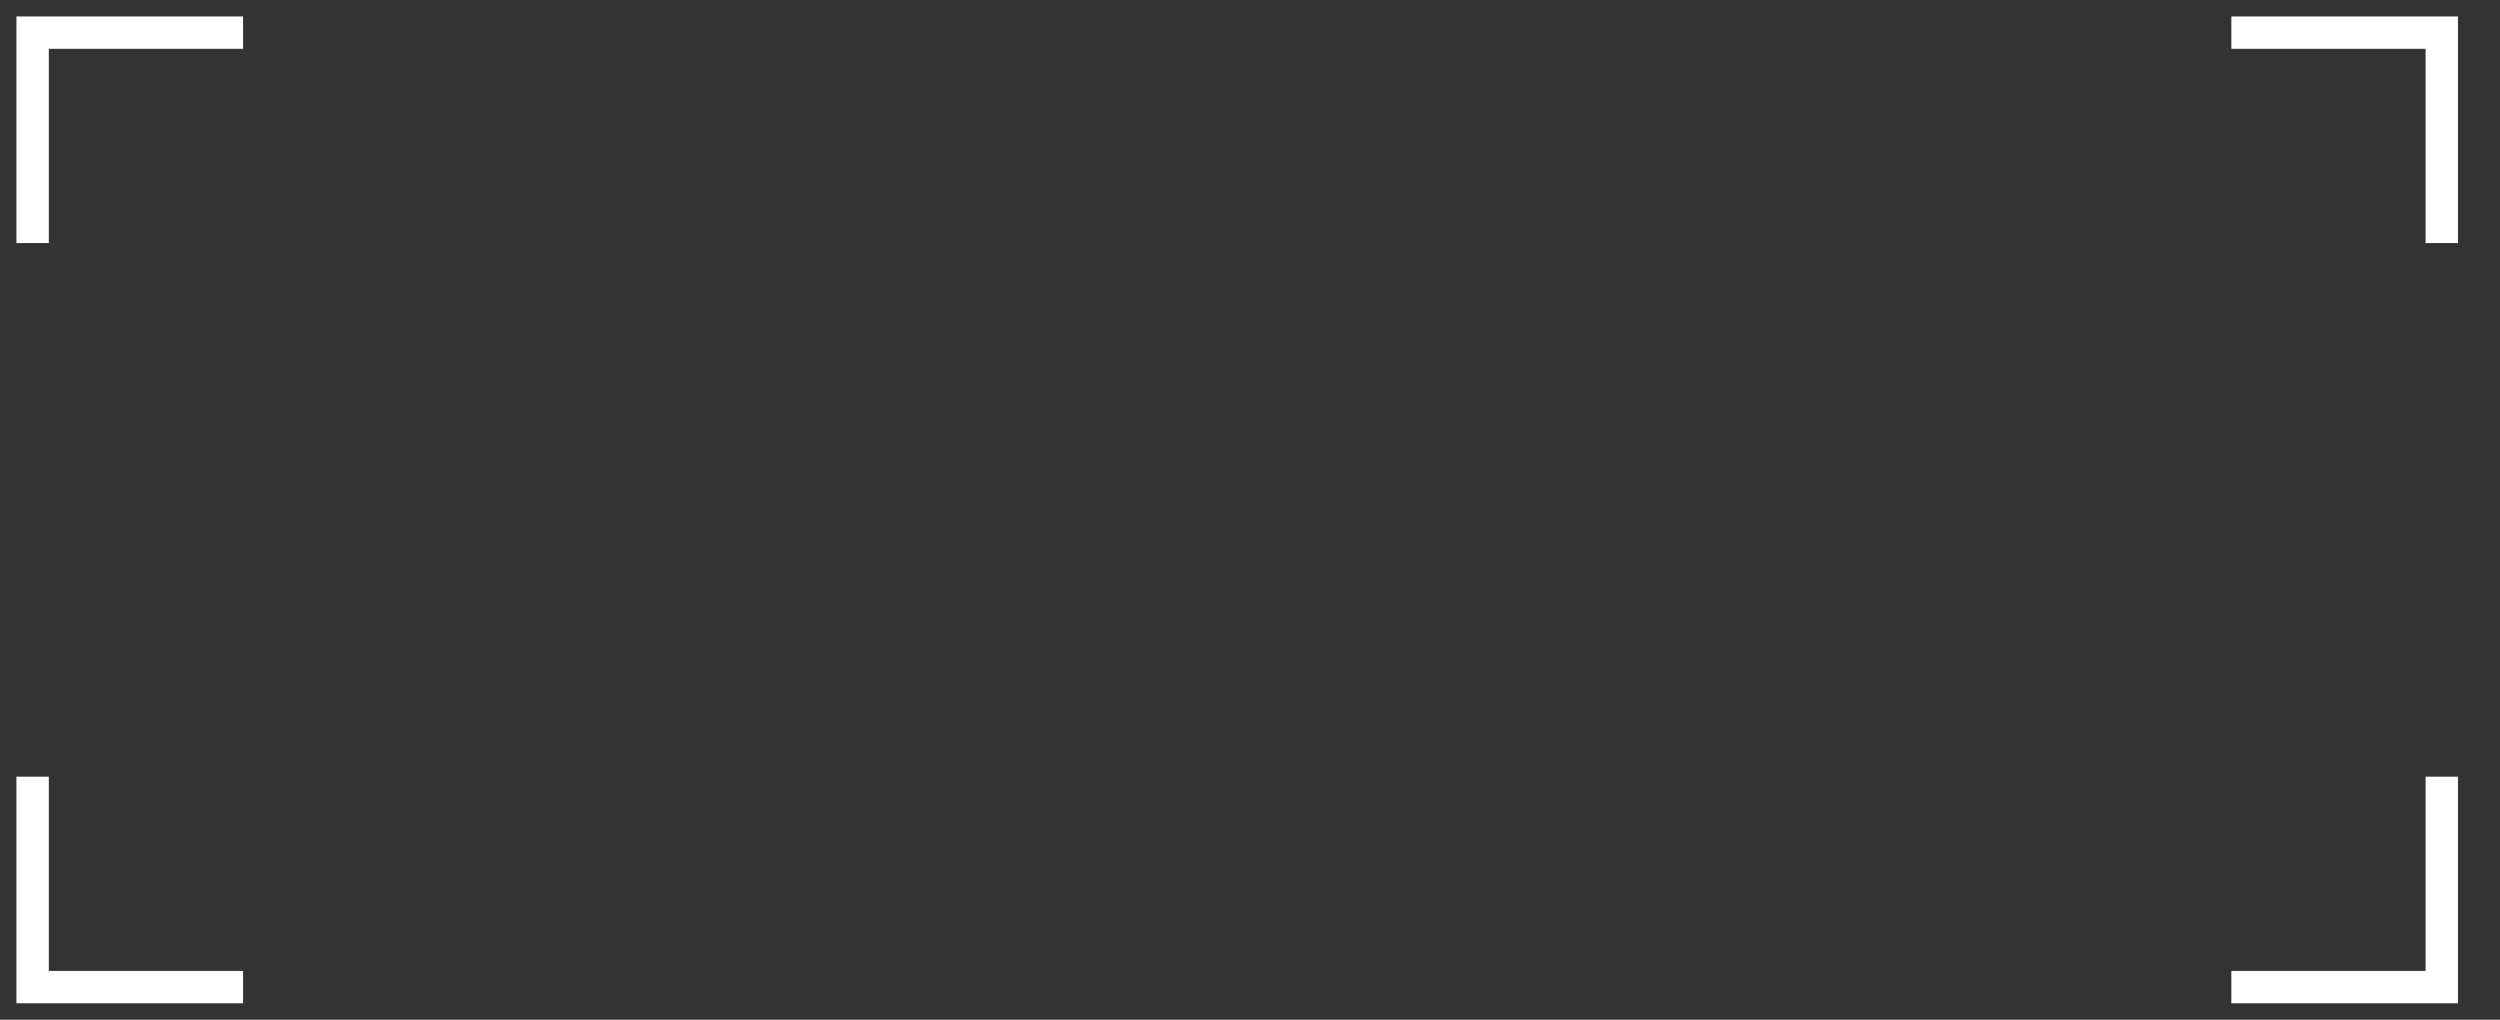 <svg width="76" height="31" viewBox="0 0 76 31" fill="none" xmlns="http://www.w3.org/2000/svg">
<rect x="0" y="0" width="76" height="31" fill="#333333" stroke="none"/>
<path fill-rule="evenodd" clip-rule="evenodd" d="M0.5 23.611L0.5 29.516L0.5 30.5H1.484H7.389V29.516H1.484L1.484 23.611H0.5Z" fill="white"/>
<path fill-rule="evenodd" clip-rule="evenodd" d="M74.722 23.611V29.516V30.5H73.738H67.833V29.516H73.738V23.611H74.722Z" fill="white"/>
<path fill-rule="evenodd" clip-rule="evenodd" d="M0.5 7.389L0.5 1.484L0.5 0.5L1.484 0.5L7.389 0.5V1.484L1.484 1.484L1.484 7.389H0.5Z" fill="white"/>
<path fill-rule="evenodd" clip-rule="evenodd" d="M74.722 7.389V1.484V0.5L73.738 0.5L67.833 0.5V1.484L73.738 1.484V7.389H74.722Z" fill="white"/>
</svg>
